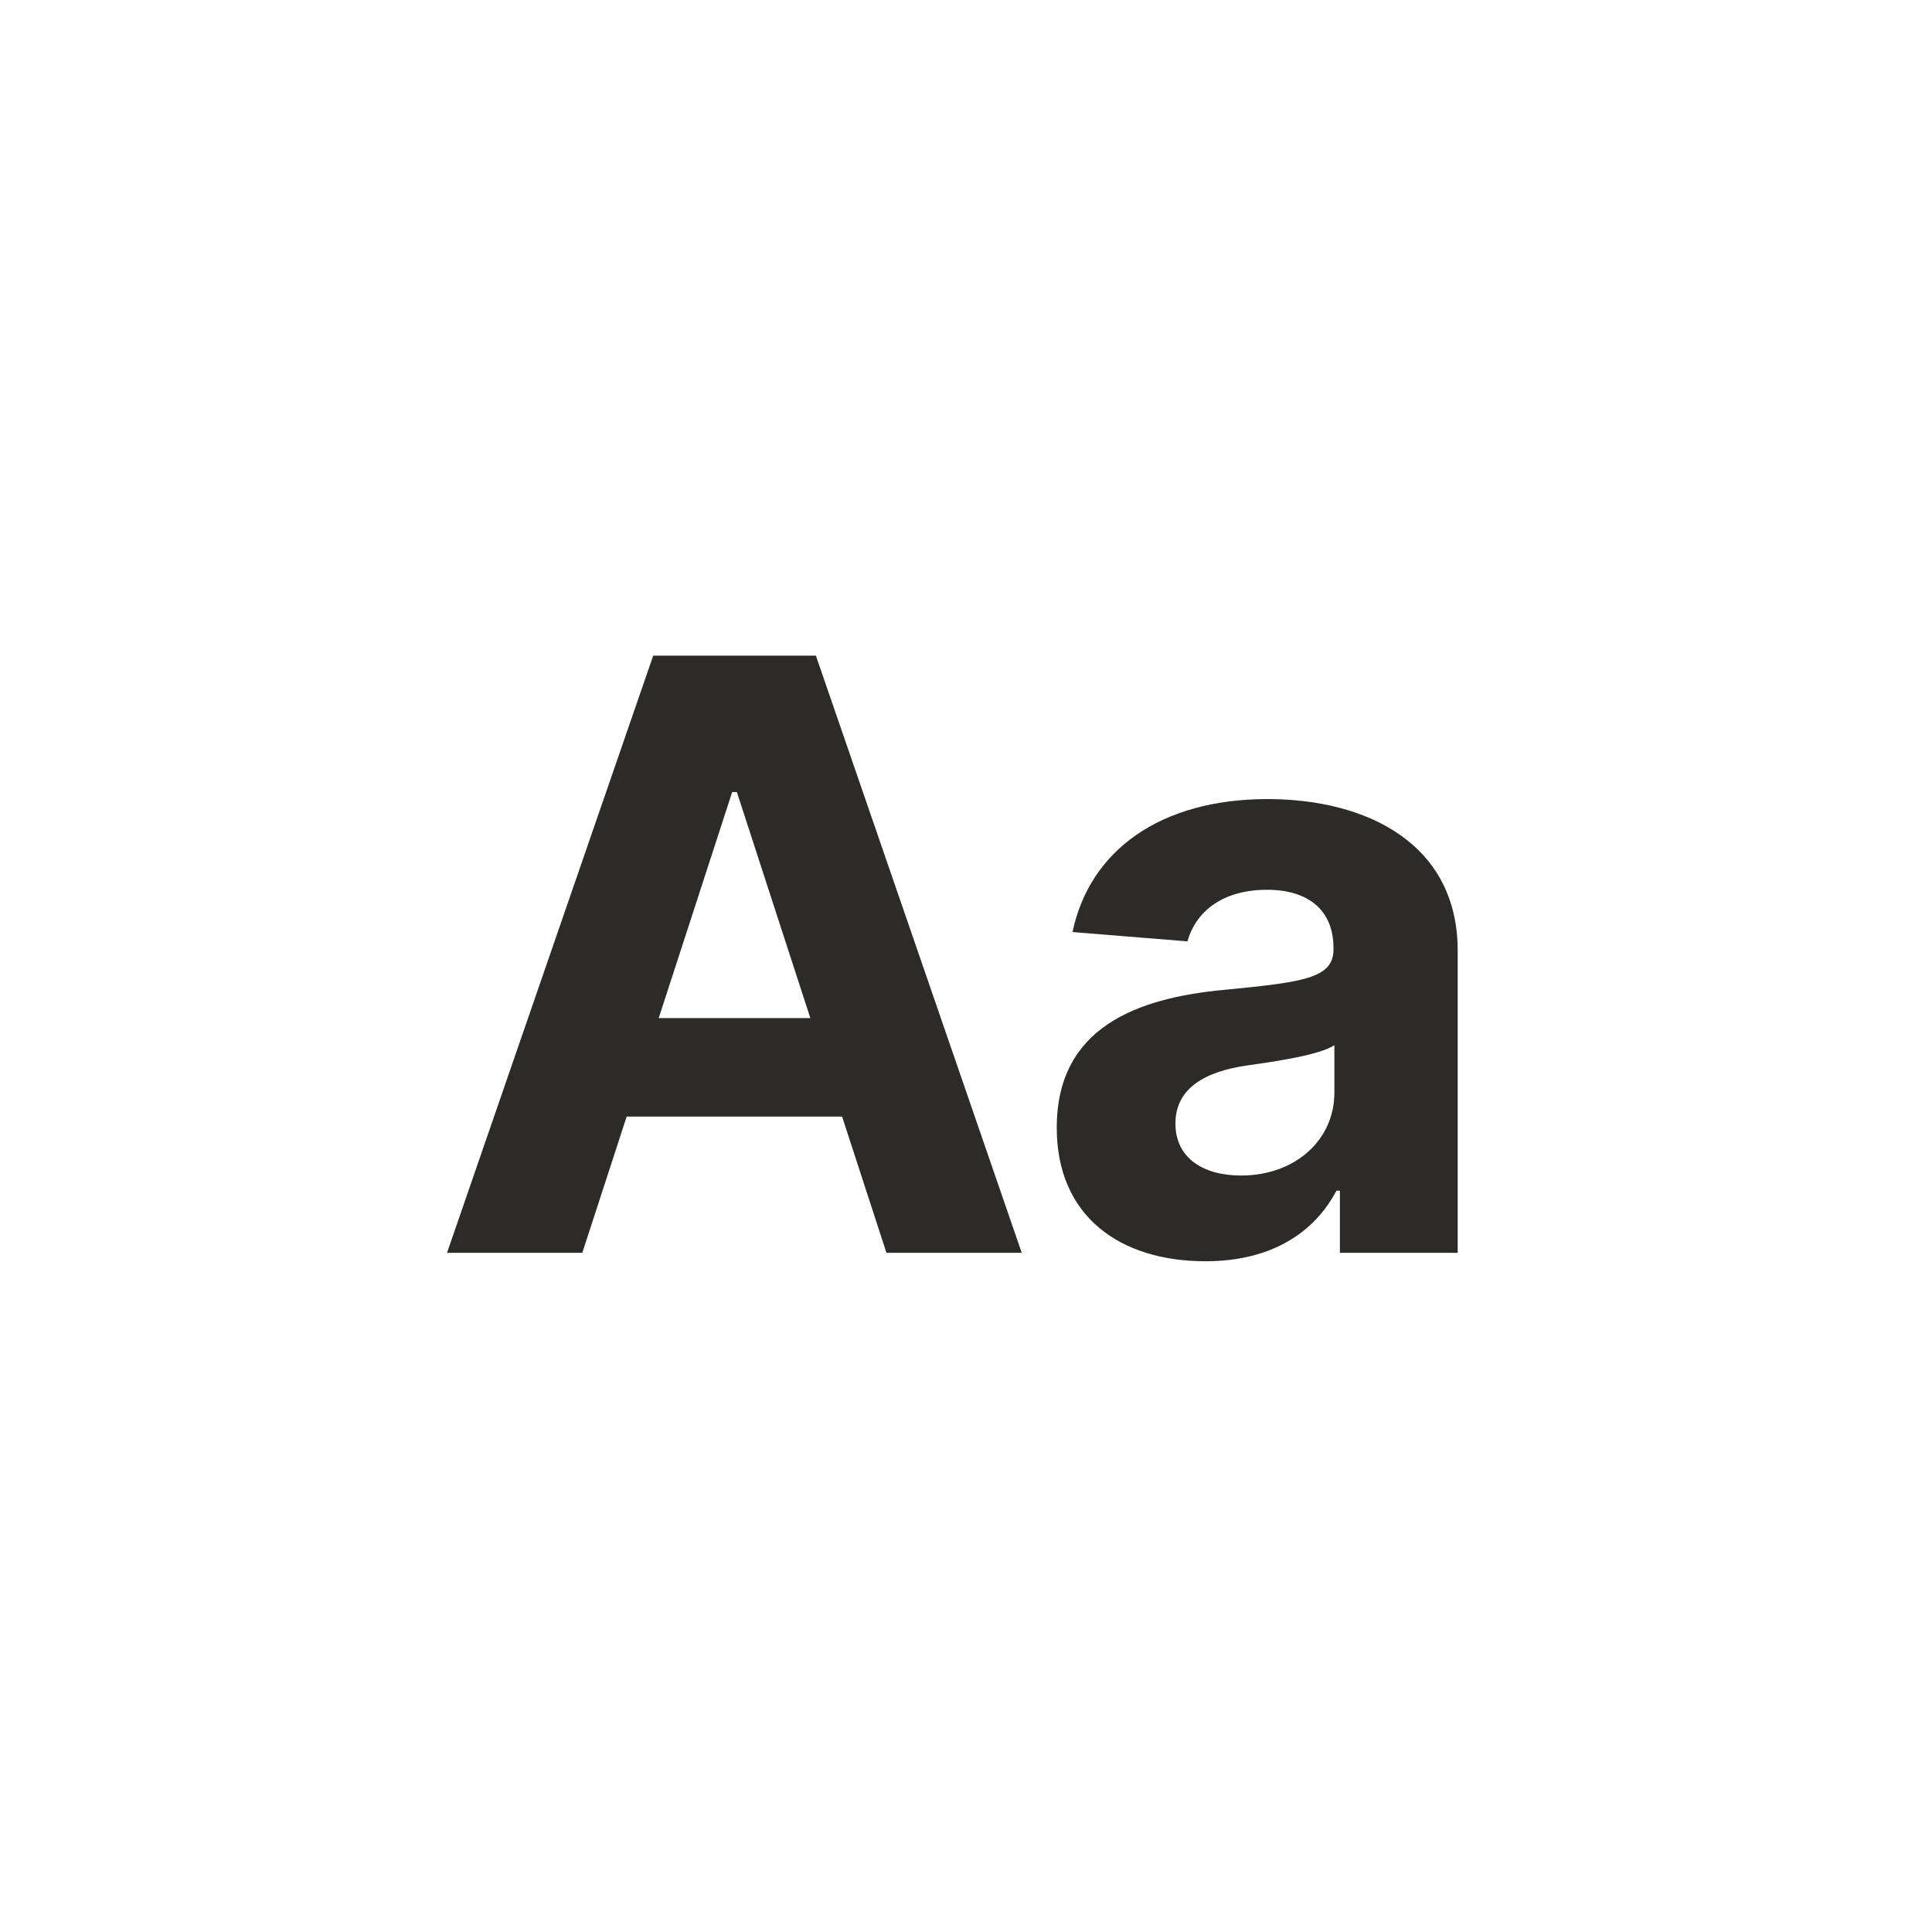<svg width="40" height="40" viewBox="0 0 40 40" fill="none" xmlns="http://www.w3.org/2000/svg">
<path d="M12.056 25.938L12.974 23.118H17.435L18.353 25.938H21.154L16.892 13.574H13.524L9.255 25.938H12.056ZM13.638 21.078L15.159 16.399H15.256L16.777 21.078H13.638Z" fill="#2C2B27"/>
<path d="M24.958 26.113C26.328 26.113 27.216 25.515 27.669 24.652H27.741V25.938H30.18V19.683C30.18 17.474 28.309 16.544 26.244 16.544C24.022 16.544 22.561 17.607 22.205 19.297L24.584 19.49C24.759 18.874 25.308 18.422 26.232 18.422C27.107 18.422 27.608 18.862 27.608 19.623V19.659C27.608 20.257 26.974 20.335 25.363 20.492C23.527 20.661 21.879 21.277 21.879 23.348C21.879 25.183 23.189 26.113 24.958 26.113ZM25.695 24.338C24.904 24.338 24.336 23.969 24.336 23.263C24.336 22.539 24.934 22.183 25.84 22.056C26.401 21.977 27.319 21.844 27.627 21.639V22.623C27.627 23.595 26.824 24.338 25.695 24.338Z" fill="#2C2B27"/>
</svg>
